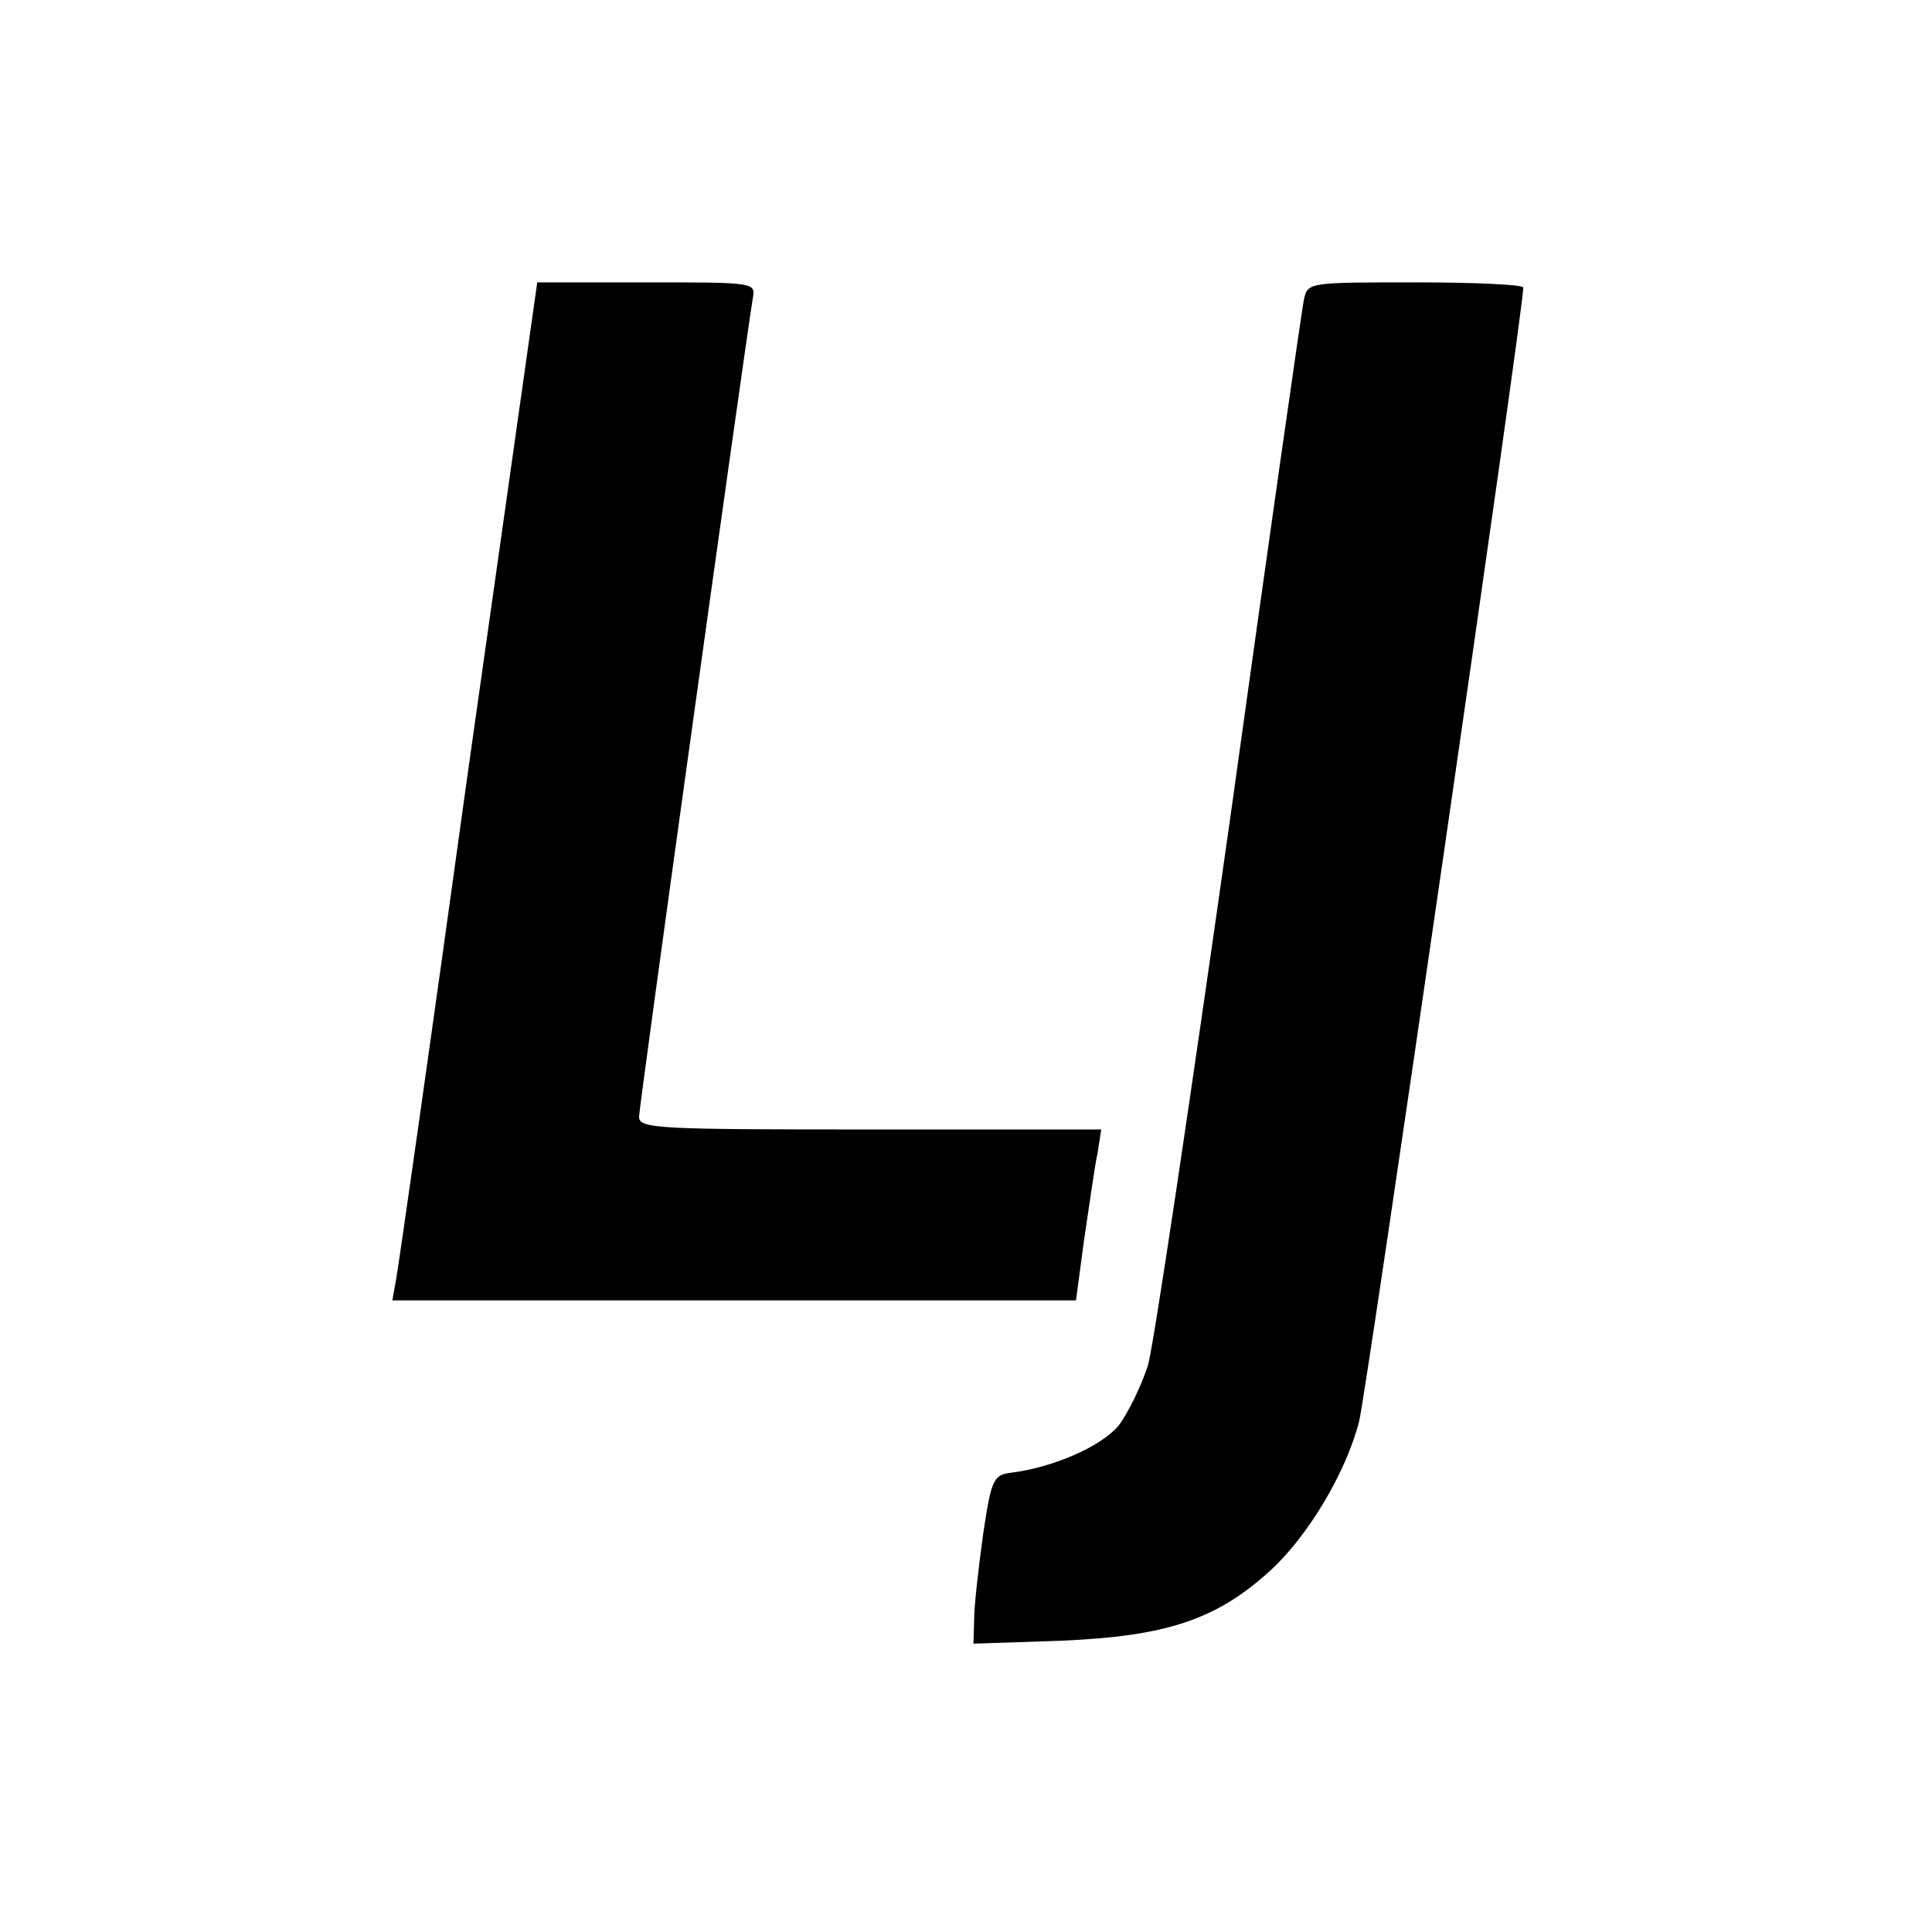 <svg version="1" xmlns="http://www.w3.org/2000/svg" width="346.667" height="346.667" viewBox="0 0 260 260"><path d="M63 103.7c-5 36.2-9.4 67-9.7 68.5l-.5 2.8h92l1.1-8.2c.7-4.6 1.4-9.8 1.8-11.6l.5-3.2h-31.1c-28.5 0-31.1-.1-31.1-1.7 0-1.4 14.1-102.7 15.3-110.1.4-2.2.4-2.2-14.3-2.2H72.3L63 103.7z"/><path d="M175.5 40.2c-.3 1.3-4.8 32.9-10 70.3-5.3 37.4-10.2 70.3-11 73.2-.9 2.8-2.7 6.5-4 8.2-2.4 2.8-8.8 5.6-14.5 6.3-2.3.3-2.6.9-3.7 8.3-.6 4.4-1.2 9.5-1.2 11.4l-.1 3.3 11.8-.4c14.1-.6 20.8-2.8 28-9.3 5.1-4.6 10.3-13.2 12.1-20.2.9-3.3 22.1-149.5 22.1-152.6 0-.4-6.5-.7-14.5-.7-14.2 0-14.5 0-15 2.2z"/></svg>